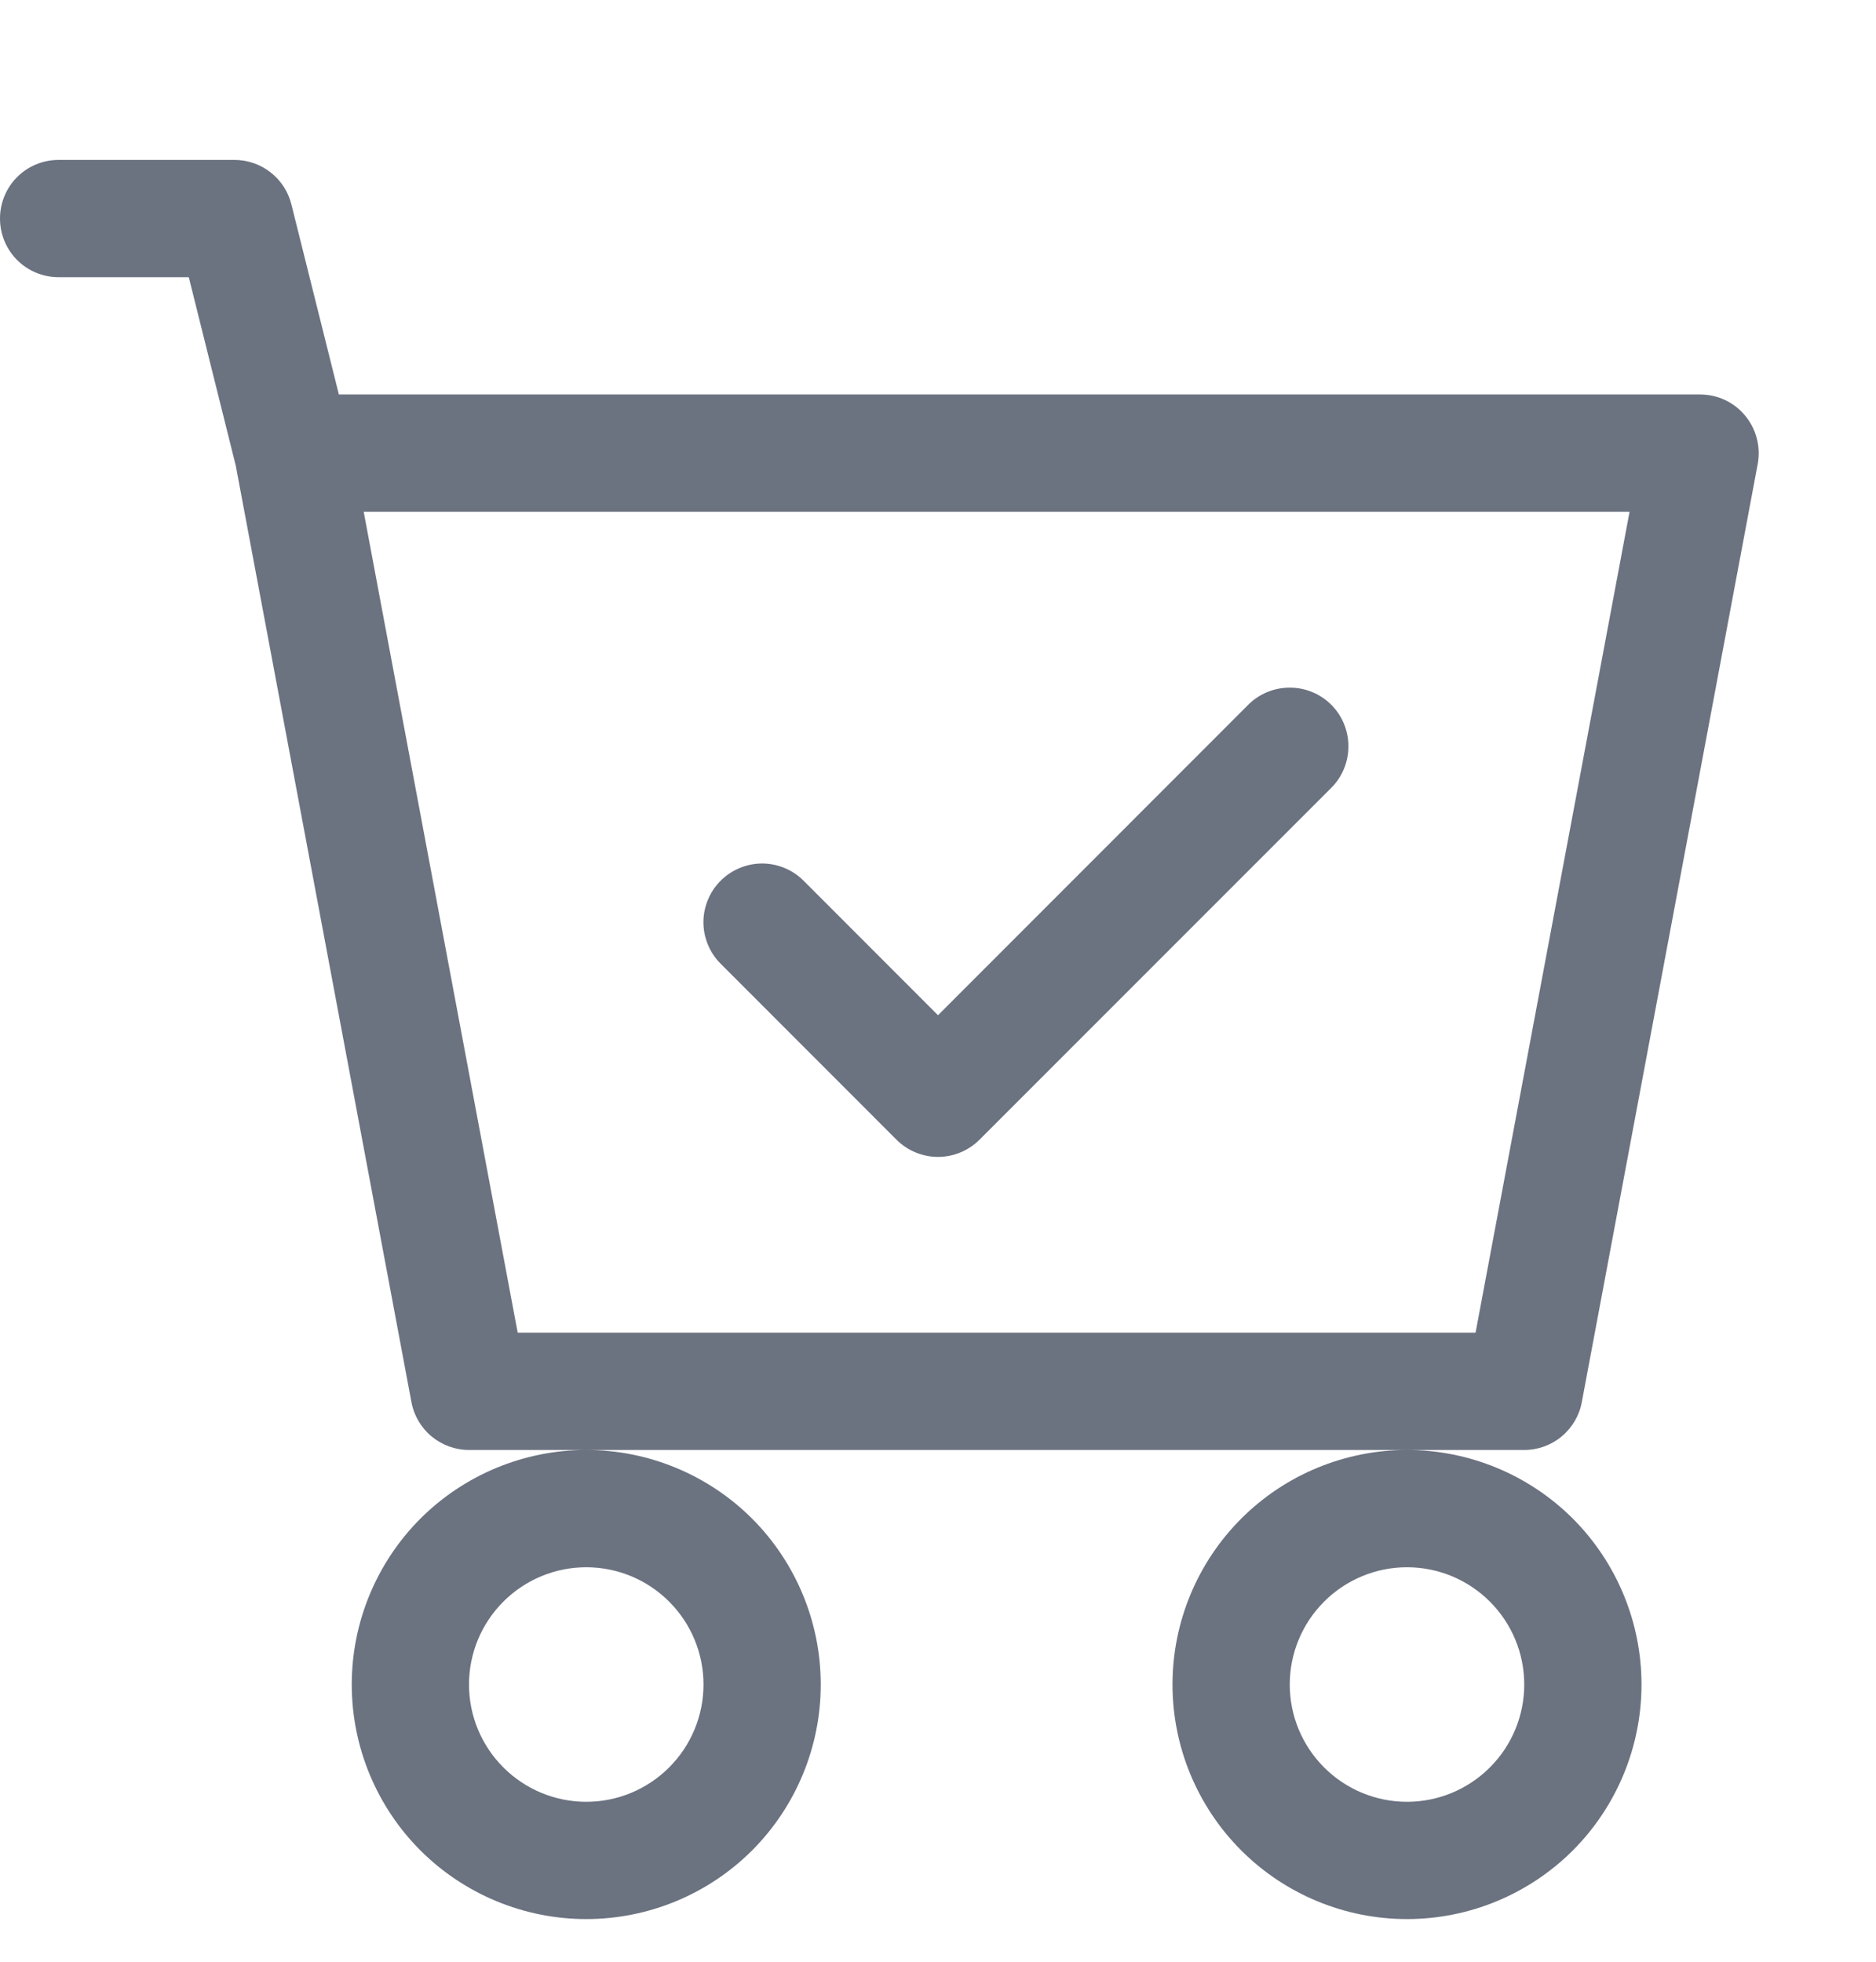 <svg width="22" height="23" viewBox="0 0 22 23" fill="none" xmlns="http://www.w3.org/2000/svg">
<g clip-path="url(#clip0)">
<path d="M15.612 9.237C15.741 9.108 15.813 8.933 15.813 8.75C15.813 8.567 15.741 8.392 15.612 8.263C15.483 8.134 15.308 8.062 15.125 8.062C14.942 8.062 14.767 8.134 14.638 8.263L11 11.903L9.424 10.326C9.36 10.262 9.284 10.211 9.201 10.177C9.117 10.142 9.028 10.124 8.938 10.124C8.847 10.124 8.758 10.142 8.674 10.177C8.591 10.211 8.515 10.262 8.451 10.326C8.387 10.39 8.336 10.466 8.302 10.549C8.267 10.633 8.249 10.722 8.249 10.812C8.249 10.903 8.267 10.992 8.302 11.076C8.336 11.159 8.387 11.235 8.451 11.299L10.513 13.362C10.577 13.426 10.653 13.477 10.736 13.511C10.82 13.546 10.91 13.564 11 13.564C11.09 13.564 11.18 13.546 11.264 13.511C11.347 13.477 11.423 13.426 11.487 13.362L15.612 9.237Z" fill="#6B7280"/>
<path d="M0.688 1.875C0.505 1.875 0.33 1.947 0.201 2.076C0.072 2.205 0 2.38 0 2.562C0 2.745 0.072 2.92 0.201 3.049C0.33 3.178 0.505 3.25 0.688 3.25H2.214L2.765 5.46L4.825 16.439C4.854 16.596 4.938 16.739 5.061 16.841C5.185 16.944 5.34 17 5.5 17H6.875C6.146 17 5.446 17.29 4.93 17.805C4.415 18.321 4.125 19.021 4.125 19.75C4.125 20.479 4.415 21.179 4.93 21.695C5.446 22.21 6.146 22.5 6.875 22.5C7.604 22.5 8.304 22.21 8.82 21.695C9.335 21.179 9.625 20.479 9.625 19.75C9.625 19.021 9.335 18.321 8.82 17.805C8.304 17.29 7.604 17 6.875 17H16.5C15.771 17 15.071 17.29 14.556 17.805C14.04 18.321 13.75 19.021 13.75 19.75C13.75 20.479 14.04 21.179 14.556 21.695C15.071 22.21 15.771 22.5 16.5 22.5C17.229 22.5 17.929 22.21 18.445 21.695C18.96 21.179 19.25 20.479 19.25 19.75C19.25 19.021 18.96 18.321 18.445 17.805C17.929 17.29 17.229 17 16.5 17H17.875C18.035 17 18.191 16.944 18.314 16.841C18.437 16.739 18.521 16.596 18.55 16.439L20.613 5.439C20.631 5.34 20.628 5.238 20.602 5.14C20.577 5.042 20.53 4.951 20.466 4.874C20.402 4.796 20.321 4.733 20.23 4.69C20.138 4.647 20.038 4.625 19.938 4.625H3.974L3.417 2.396C3.38 2.247 3.294 2.115 3.173 2.021C3.052 1.926 2.903 1.875 2.75 1.875H0.688ZM6.071 15.625L4.265 6H19.11L17.304 15.625H6.071ZM8.25 19.75C8.25 20.115 8.105 20.464 7.847 20.722C7.589 20.98 7.24 21.125 6.875 21.125C6.51 21.125 6.161 20.98 5.903 20.722C5.645 20.464 5.5 20.115 5.5 19.75C5.5 19.385 5.645 19.036 5.903 18.778C6.161 18.52 6.51 18.375 6.875 18.375C7.24 18.375 7.589 18.52 7.847 18.778C8.105 19.036 8.25 19.385 8.25 19.75ZM17.875 19.75C17.875 20.115 17.73 20.464 17.472 20.722C17.214 20.98 16.865 21.125 16.5 21.125C16.135 21.125 15.786 20.98 15.528 20.722C15.27 20.464 15.125 20.115 15.125 19.75C15.125 19.385 15.27 19.036 15.528 18.778C15.786 18.52 16.135 18.375 16.5 18.375C16.865 18.375 17.214 18.52 17.472 18.778C17.73 19.036 17.875 19.385 17.875 19.75Z" fill="#6B7280"/>
</g>
<defs>
<clipPath id="clip0">
<rect width="22" height="22" fill="white" transform="translate(0 0.5)"/>
</clipPath>
</defs>
</svg>
